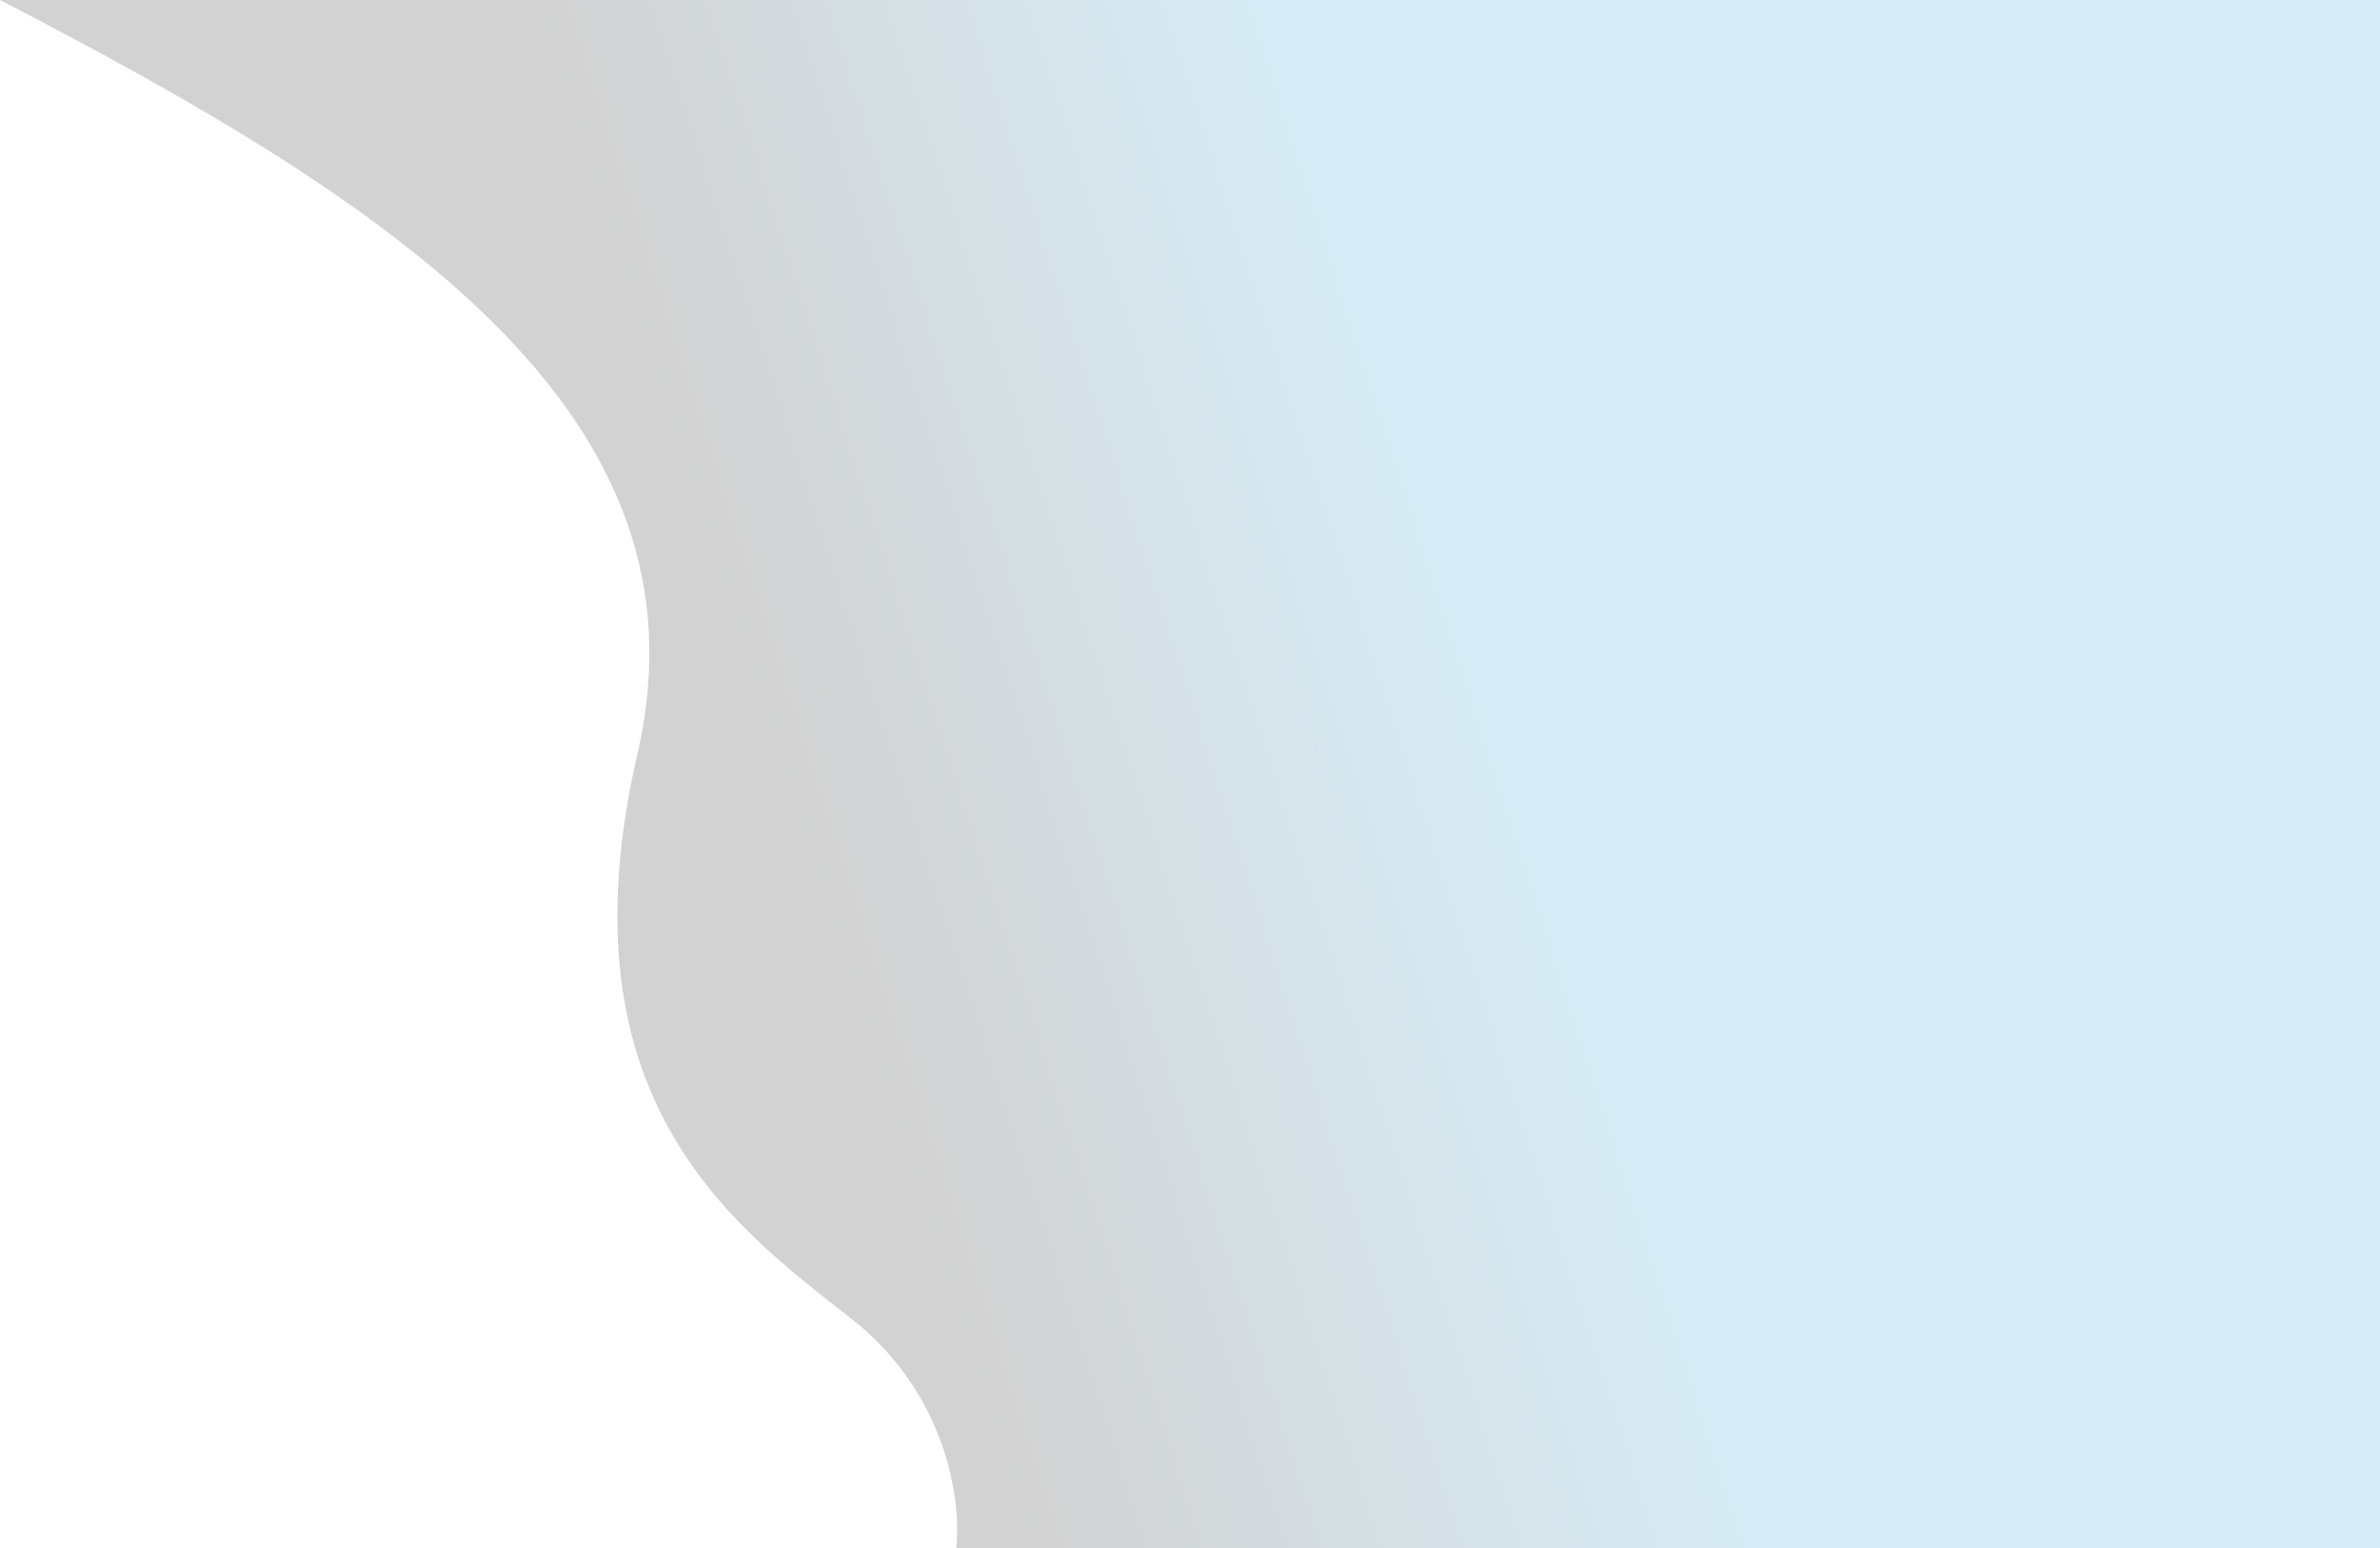 <svg width="1176" height="765" viewBox="0 0 1176 765" fill="none" xmlns="http://www.w3.org/2000/svg">
<path d="M420.428 651.386C468.328 688.752 475.097 742.698 472.494 765L1176 765L1176 9.63056e-06L-3.34392e-05 6.10352e-05C192.642 99.728 354.045 203.243 314.996 372.401C275.947 541.559 360.553 604.678 420.428 651.386Z" fill="url(#paint0_linear_1147_25)" fill-opacity="0.2"/>
<defs>
<linearGradient id="paint0_linear_1147_25" x1="208.511" y1="540.964" x2="786.6" y2="355.398" gradientUnits="userSpaceOnUse">
<stop offset="0.36" stop-color="#202020"/>
<stop offset="0.946" stop-color="#39A5DA"/>
</linearGradient>
</defs>
</svg>
